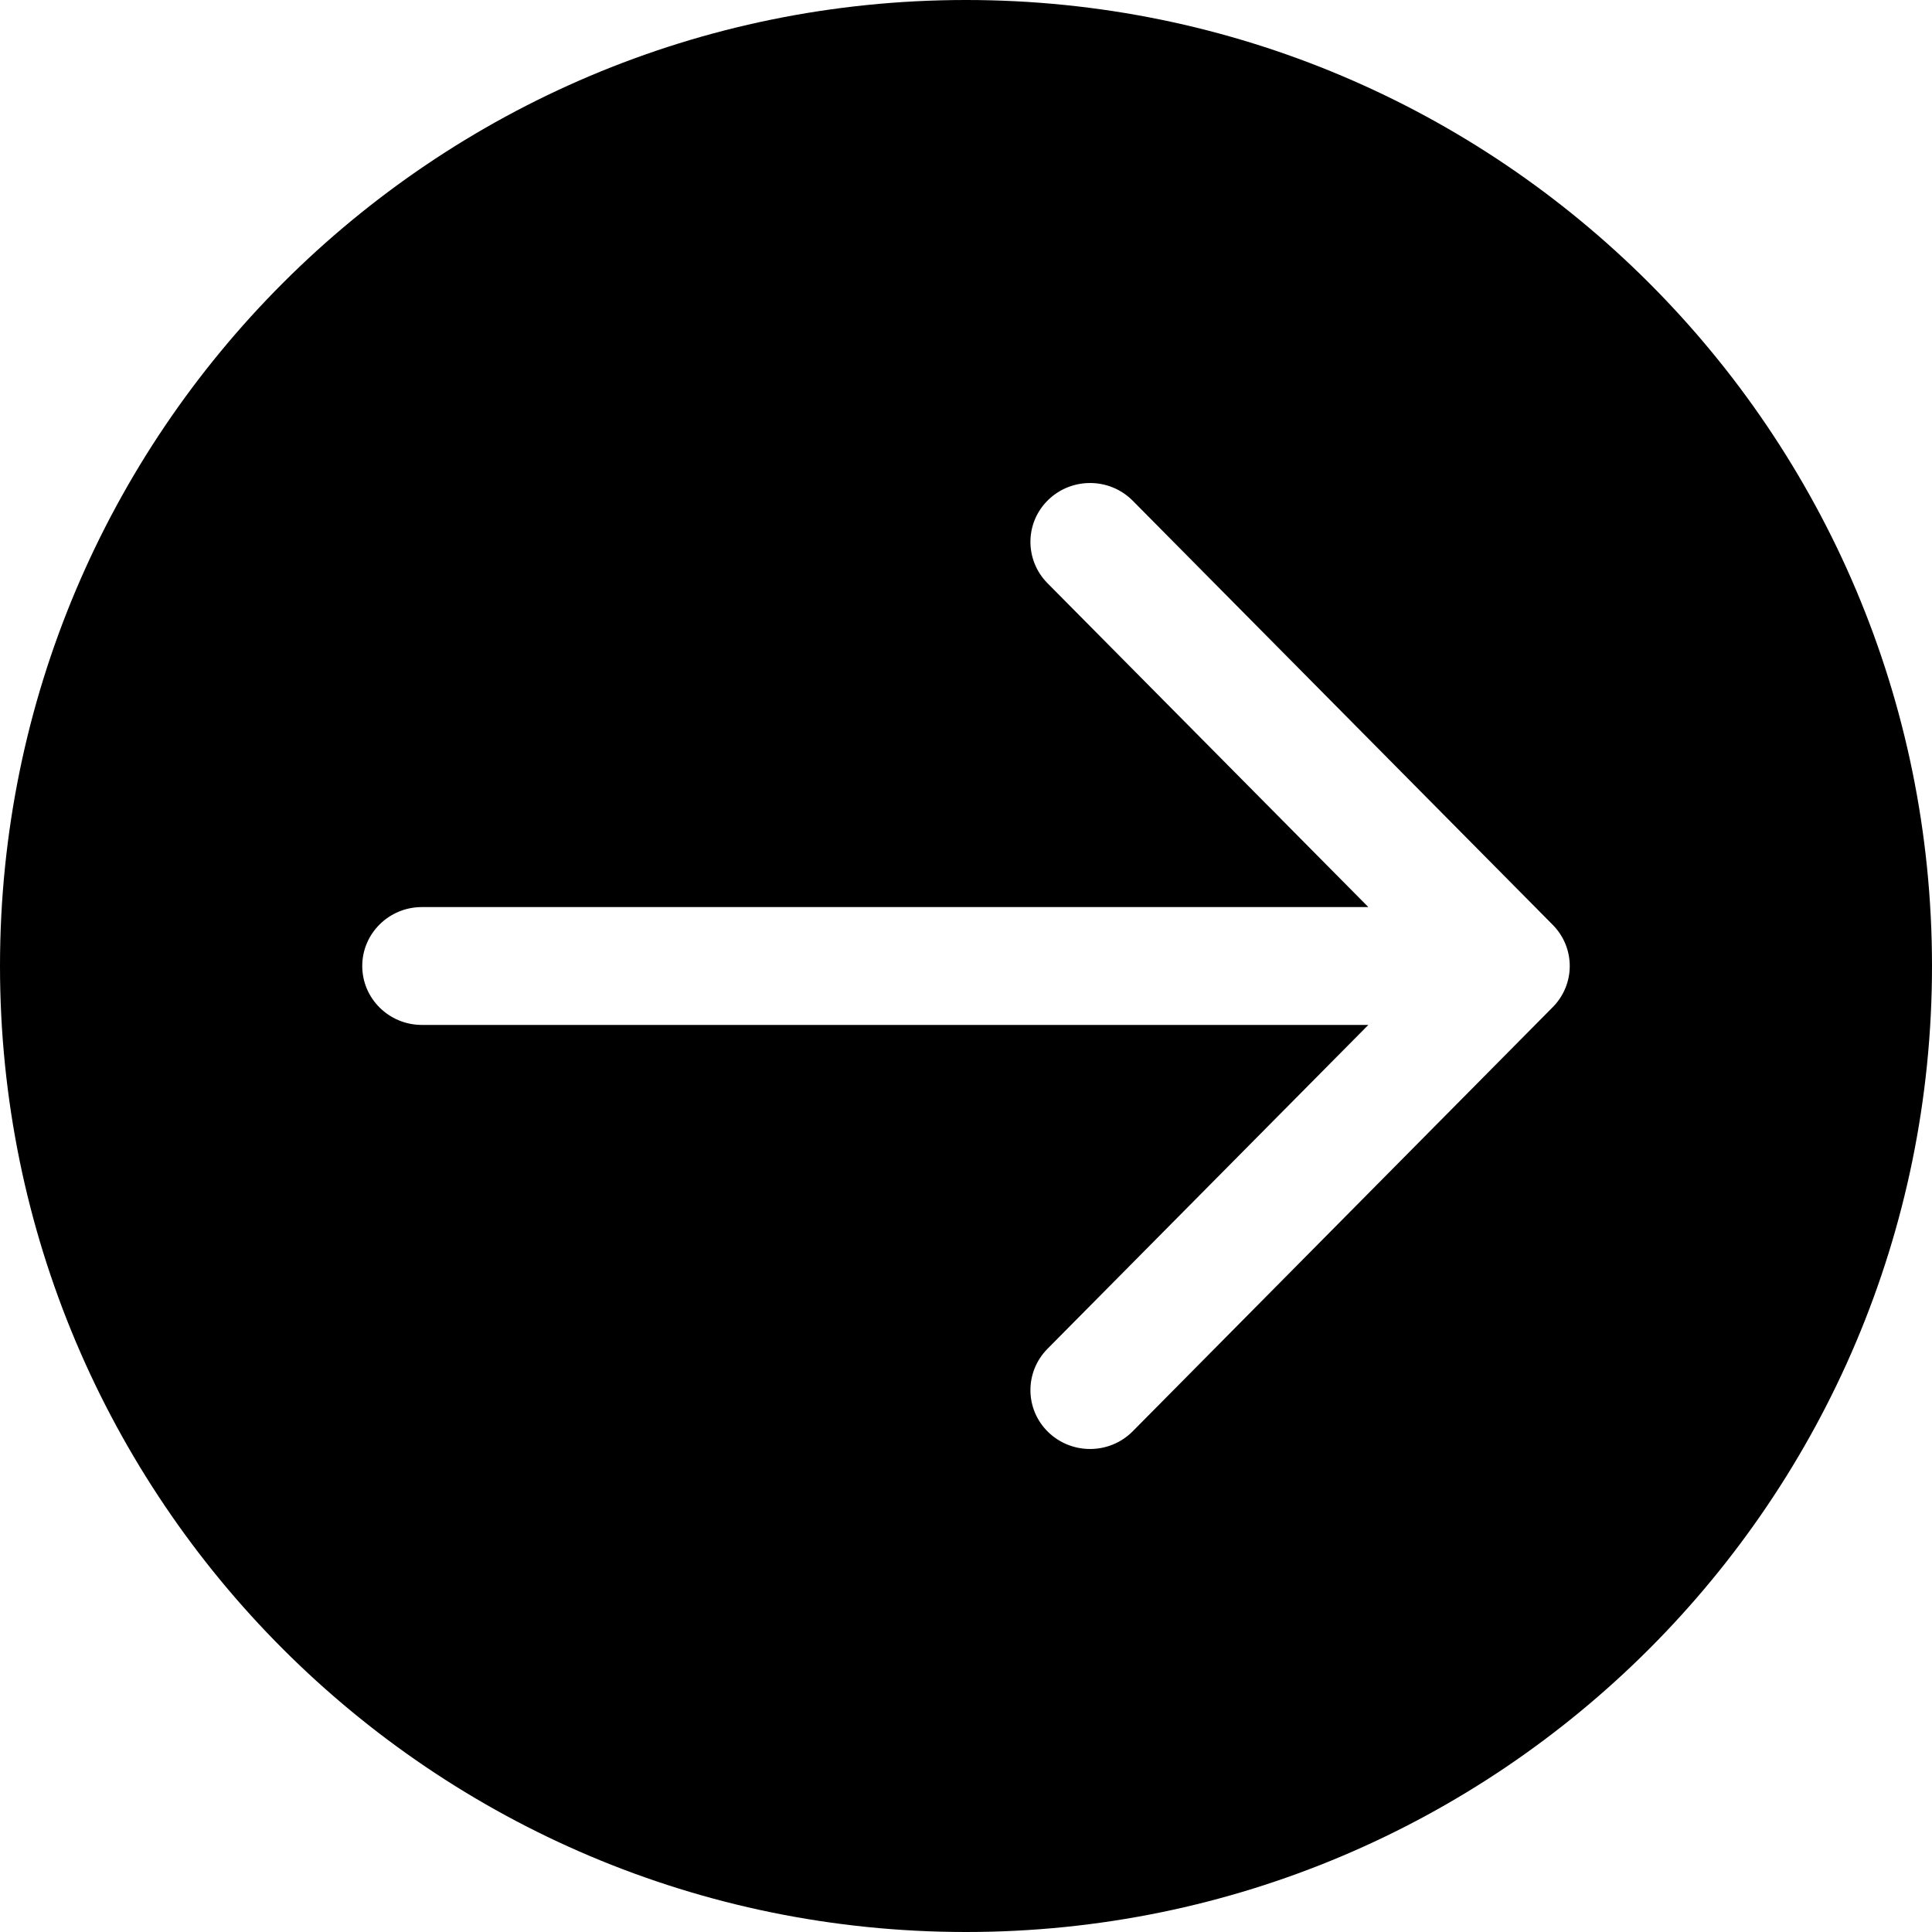 <svg xmlns="http://www.w3.org/2000/svg" width="16" height="16" viewBox="0 0 16 16">
  <path fill-rule="evenodd" d="M8,16 C3.582,16 0,12.418 0,8 C0,3.582 3.582,0 8,0 C12.418,0 16,3.582 16,8 C16,12.418 12.418,16 8,16 Z M11.332,7.512 L3.494,7.512 C3.221,7.512 3,7.731 3,8 C3,8.269 3.221,8.488 3.494,8.488 L11.332,8.488 L8.674,11.171 C8.484,11.364 8.487,11.673 8.682,11.861 C8.877,12.049 9.19,12.046 9.381,11.853 L12.859,8.341 C13.047,8.151 13.047,7.849 12.859,7.659 L9.381,4.147 C9.19,3.954 8.877,3.951 8.682,4.139 C8.487,4.327 8.484,4.636 8.674,4.829 L11.332,7.512 Z"/>
</svg>
